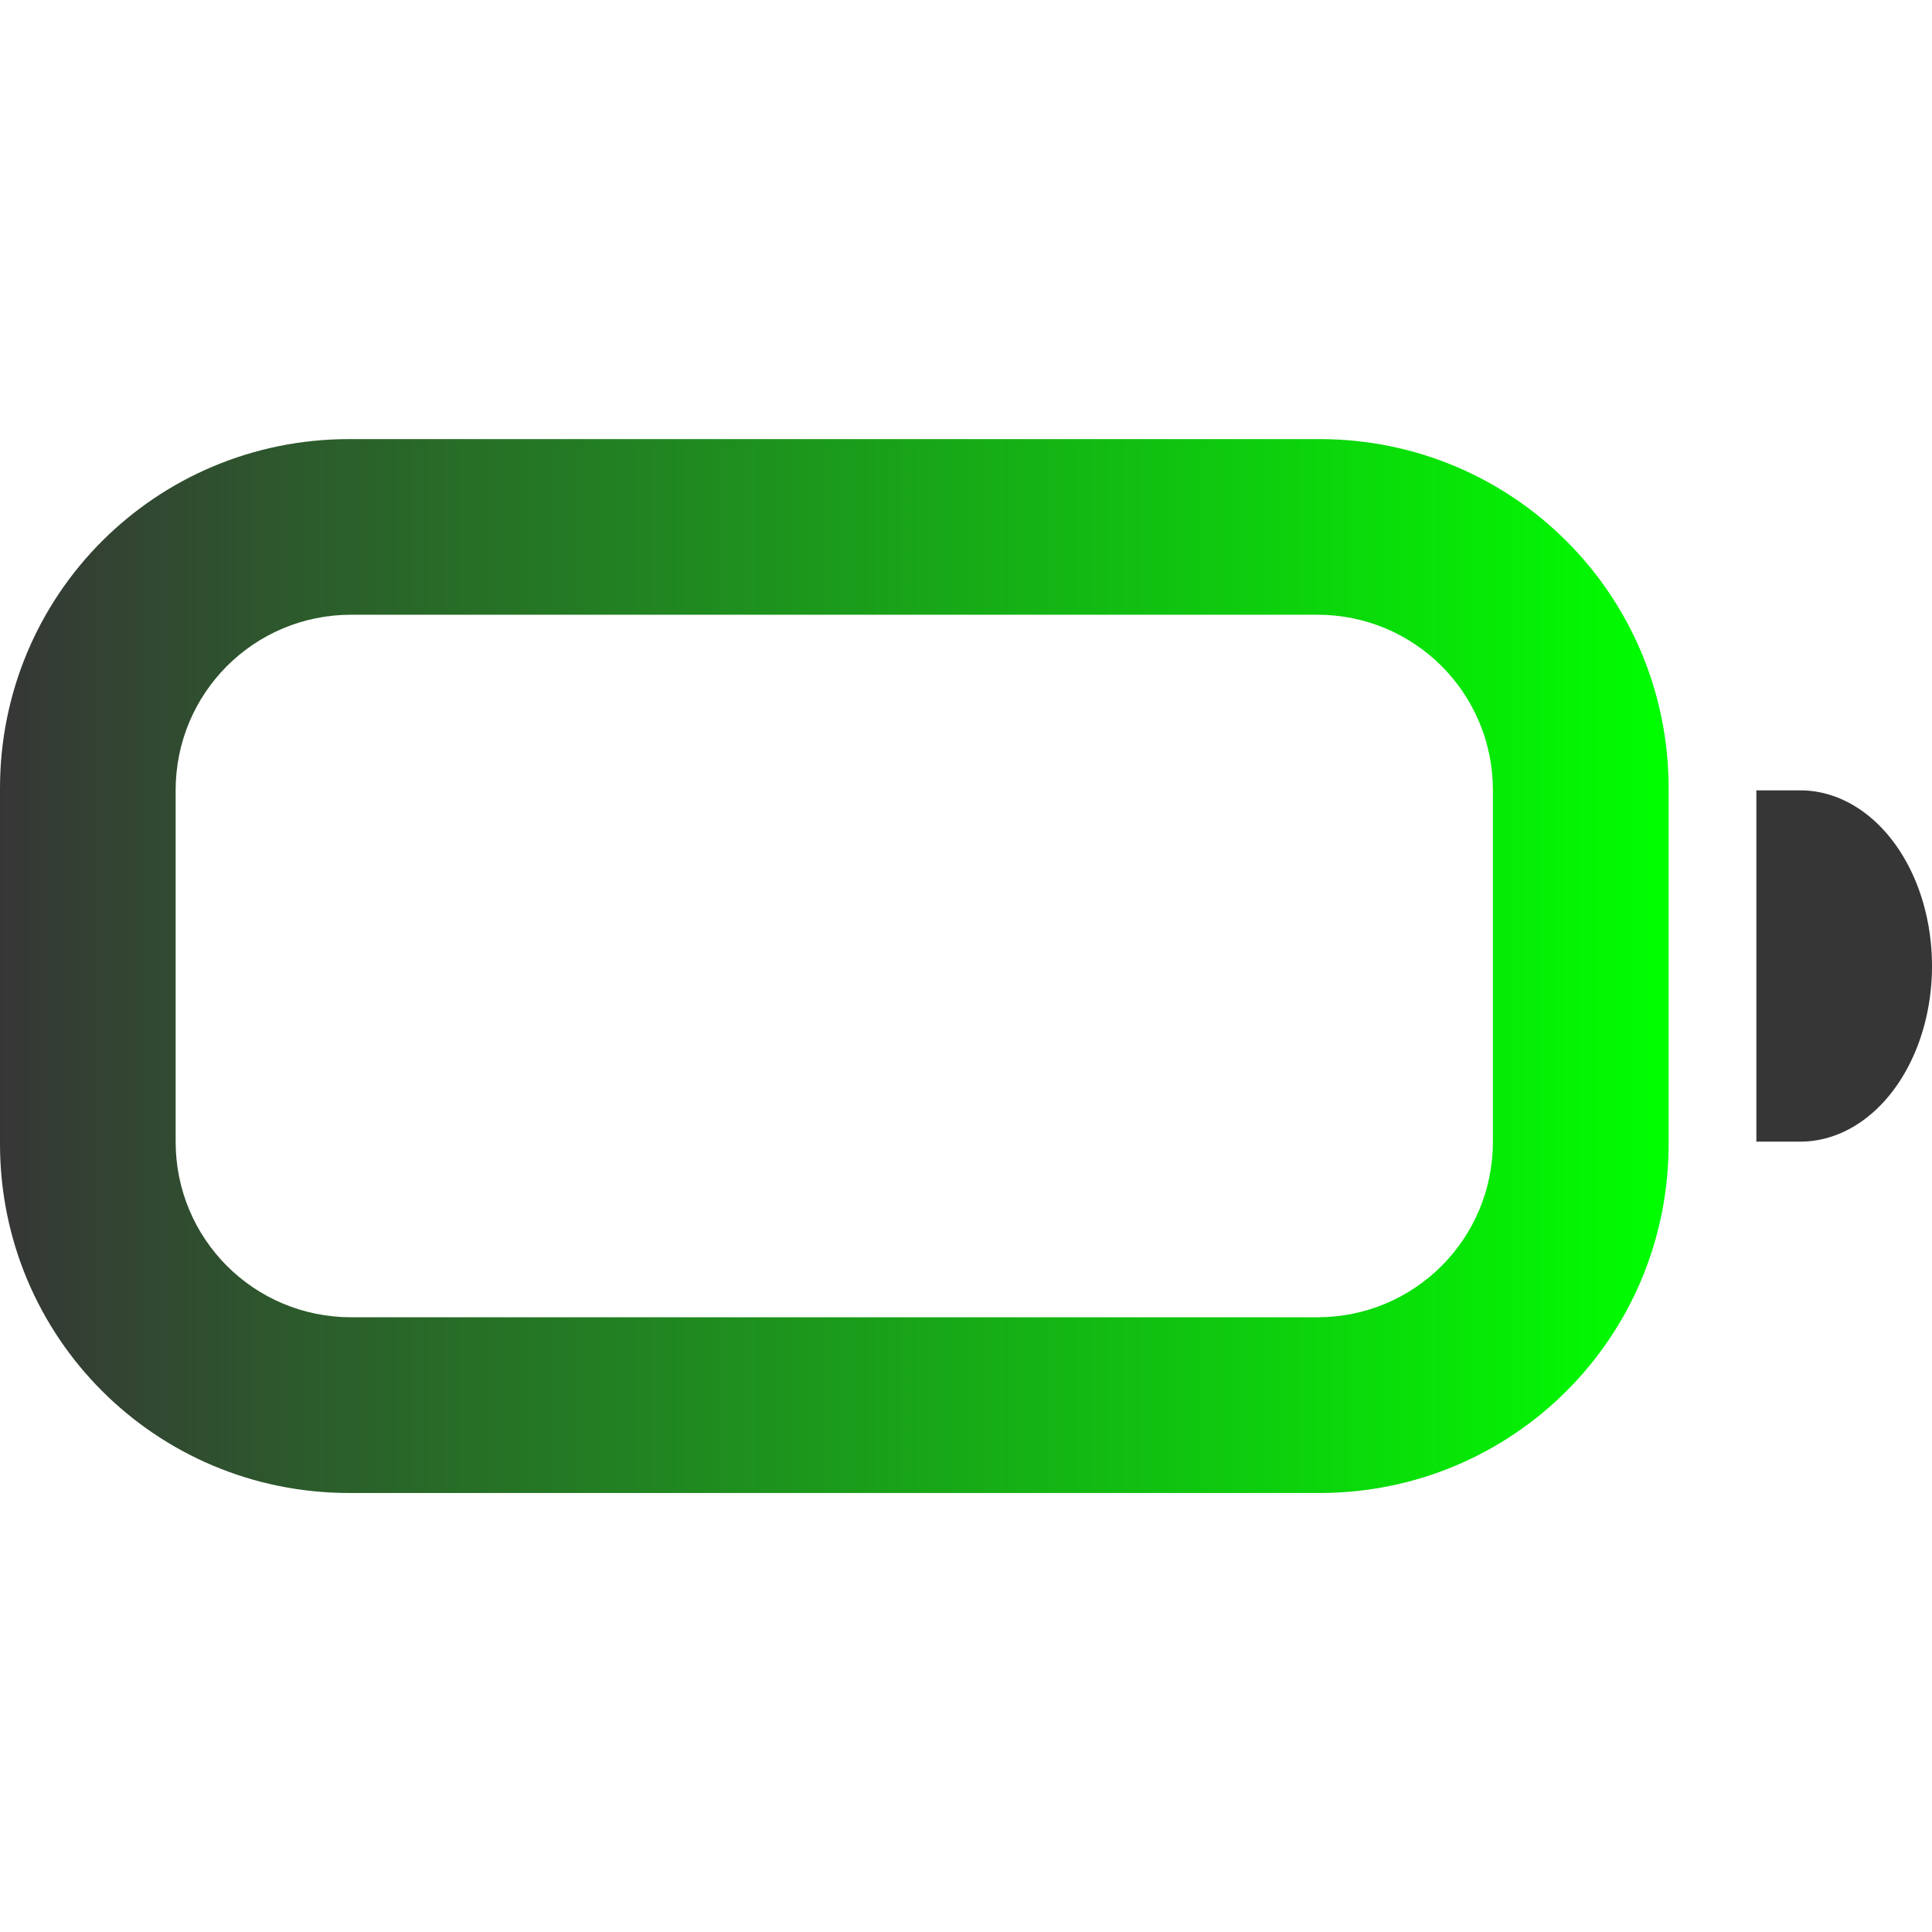 <?xml version="1.0" encoding="UTF-8" standalone="no"?>
<svg
   viewBox="0 0 22 22"
   version="1.0"
   height="22"
   width="22"
   id="svg120"
   sodipodi:docname="battery.svg"
   inkscape:version="1.1.1 (3bf5ae0d25, 2021-09-20, custom)"
   xmlns:inkscape="http://www.inkscape.org/namespaces/inkscape"
   xmlns:sodipodi="http://sodipodi.sourceforge.net/DTD/sodipodi-0.dtd"
   xmlns:xlink="http://www.w3.org/1999/xlink"
   xmlns="http://www.w3.org/2000/svg"
   xmlns:svg="http://www.w3.org/2000/svg"
   xmlns:rdf="http://www.w3.org/1999/02/22-rdf-syntax-ns#"
   xmlns:cc="http://creativecommons.org/ns#"
   xmlns:dc="http://purl.org/dc/elements/1.1/">
  <sodipodi:namedview
     id="namedview119"
     pagecolor="#ffffff"
     bordercolor="#666666"
     borderopacity="1.0"
     inkscape:pageshadow="2"
     inkscape:pageopacity="0.0"
     inkscape:pagecheckerboard="0"
     showgrid="false"
     inkscape:zoom="1.0834641"
     inkscape:cx="177.67086"
     inkscape:cy="-28.150448"
     inkscape:window-width="1323"
     inkscape:window-height="744"
     inkscape:window-x="43"
     inkscape:window-y="0"
     inkscape:window-maximized="1"
     inkscape:current-layer="svg120" />
  <defs
     id="defs5">
    <linearGradient
       inkscape:collect="always"
       id="linearGradient1184">
      <stop
         style="stop-color:#00ff00;stop-opacity:1;"
         offset="0"
         id="stop1180" />
      <stop
         style="stop-color:#00b000;stop-opacity:1"
         offset="1"
         id="stop1182" />
    </linearGradient>
    <linearGradient
       inkscape:collect="always"
       id="linearGradient959">
      <stop
         style="stop-color:#363636;stop-opacity:1;"
         offset="0"
         id="stop955" />
      <stop
         style="stop-color:#00ff00;stop-opacity:1"
         offset="1"
         id="stop957" />
    </linearGradient>
    <style
       type="text/css"
       id="current-color-scheme">.ColorScheme-Text { color:#363636; }</style>
    <linearGradient
       inkscape:collect="always"
       xlink:href="#linearGradient959"
       id="linearGradient961"
       x1="-1"
       y1="-27"
       x2="25"
       y2="-27"
       gradientUnits="userSpaceOnUse" />
    <linearGradient
       inkscape:collect="always"
       xlink:href="#linearGradient959"
       id="linearGradient1159"
       x1="0"
       y1="11"
       x2="19"
       y2="11"
       gradientUnits="userSpaceOnUse" />
    <linearGradient
       inkscape:collect="always"
       xlink:href="#linearGradient1184"
       id="linearGradient1186"
       x1="194.45"
       y1="352.51"
       x2="214.45"
       y2="352.51"
       gradientUnits="userSpaceOnUse" />
    <linearGradient
       inkscape:collect="always"
       xlink:href="#linearGradient1184"
       id="linearGradient1194"
       x1="194.43"
       y1="352.51"
       x2="212.43"
       y2="352.51"
       gradientUnits="userSpaceOnUse" />
    <linearGradient
       inkscape:collect="always"
       xlink:href="#linearGradient1184"
       id="linearGradient1202"
       x1="194.43"
       y1="352.51"
       x2="210.43"
       y2="352.51"
       gradientUnits="userSpaceOnUse" />
    <linearGradient
       inkscape:collect="always"
       xlink:href="#linearGradient1184"
       id="linearGradient1210"
       x1="194.43"
       y1="352.51"
       x2="208.43"
       y2="352.51"
       gradientUnits="userSpaceOnUse" />
    <linearGradient
       inkscape:collect="always"
       xlink:href="#linearGradient1184"
       id="linearGradient1218"
       x1="194.43"
       y1="352.51"
       x2="206.43"
       y2="352.51"
       gradientUnits="userSpaceOnUse" />
    <linearGradient
       inkscape:collect="always"
       xlink:href="#linearGradient1184"
       id="linearGradient1226"
       x1="194.43"
       y1="352.51"
       x2="204.43"
       y2="352.51"
       gradientUnits="userSpaceOnUse" />
    <linearGradient
       inkscape:collect="always"
       xlink:href="#linearGradient1184"
       id="linearGradient1234"
       x1="194.43"
       y1="352.51"
       x2="202.43"
       y2="352.51"
       gradientUnits="userSpaceOnUse" />
    <linearGradient
       inkscape:collect="always"
       xlink:href="#linearGradient1184"
       id="linearGradient1242"
       x1="194.43"
       y1="352.51"
       x2="200.43"
       y2="352.51"
       gradientUnits="userSpaceOnUse" />
    <linearGradient
       inkscape:collect="always"
       xlink:href="#linearGradient1184"
       id="linearGradient1250"
       x1="194.43"
       y1="352.51"
       x2="198.43"
       y2="352.51"
       gradientUnits="userSpaceOnUse" />
    <linearGradient
       inkscape:collect="always"
       xlink:href="#linearGradient1184"
       id="linearGradient1258"
       x1="3"
       y1="35"
       x2="15"
       y2="35"
       gradientUnits="userSpaceOnUse" />
    <linearGradient
       inkscape:collect="always"
       xlink:href="#linearGradient1184"
       id="linearGradient1266"
       x1="3"
       y1="35"
       x2="14"
       y2="35"
       gradientUnits="userSpaceOnUse" />
    <linearGradient
       inkscape:collect="always"
       xlink:href="#linearGradient1184"
       id="linearGradient1274"
       x1="3"
       y1="35"
       x2="13"
       y2="35"
       gradientUnits="userSpaceOnUse" />
    <linearGradient
       inkscape:collect="always"
       xlink:href="#linearGradient1184"
       id="linearGradient1282"
       x1="3"
       y1="35"
       x2="12"
       y2="35"
       gradientUnits="userSpaceOnUse" />
    <linearGradient
       inkscape:collect="always"
       xlink:href="#linearGradient1184"
       id="linearGradient1290"
       x1="3"
       y1="35"
       x2="11"
       y2="35"
       gradientUnits="userSpaceOnUse" />
    <linearGradient
       inkscape:collect="always"
       xlink:href="#linearGradient1184"
       id="linearGradient1298"
       x1="3"
       y1="35"
       x2="10"
       y2="35"
       gradientUnits="userSpaceOnUse" />
    <linearGradient
       inkscape:collect="always"
       xlink:href="#linearGradient1184"
       id="linearGradient1306"
       x1="3"
       y1="35"
       x2="8"
       y2="35"
       gradientUnits="userSpaceOnUse" />
    <linearGradient
       inkscape:collect="always"
       xlink:href="#linearGradient1184"
       id="linearGradient1314"
       x1="3"
       y1="35"
       x2="7"
       y2="35"
       gradientUnits="userSpaceOnUse" />
    <linearGradient
       inkscape:collect="always"
       xlink:href="#linearGradient1184"
       id="linearGradient1322"
       x1="3"
       y1="35"
       x2="6"
       y2="35"
       gradientUnits="userSpaceOnUse" />
  </defs>
  <g
     transform="translate(360,23)"
     id="Fill10">
    <g
       fill="#ff4d62"
       transform="translate(0,-24)"
       id="g1075">
      <path
         d="m3-34c-2.216 0-4 1.784-4 4v6c0 2.216 1.784 4 4 4h18c2.216 0 4-1.784 4-4v-6c0-2.216-1.784-4-4-4zm0 2h18c1.108 0 2 0.892 2 2v6c0 1.108-0.892 2-2 2h-18c-1.108 0-2-0.892-2-2v-6c0-1.108 0.892-2 2-2z"
         id="path1069" />
      <path
         d="m26-29v4h0.5a2.25 2.124 0 0 0 1.5-2.001 2.25 2.124 0 0 0-1.5-1.999z"
         id="path1071" />
      <rect
         ry="1"
         height="8"
         width="2"
         y="-31"
         x="2"
         id="rect1073" />
    </g>
    <rect
       fill="none"
       height="32"
       width="32"
       y="-67"
       x="-3"
       id="rect1077" />
  </g>
  <g
     fill="currentColor"
     transform="translate(-154.45,-379.51)"
     class="ColorScheme-Text"
     id="Fill100">
    <rect
       opacity="0"
       ry="0"
       rx="0"
       height="32"
       width="32"
       y="336.51"
       x="189.44"
       id="rect1022" />
    <rect
       stroke-width="0.853"
       ry="1"
       rx="0"
       height="8"
       width="20"
       y="348.51"
       x="194.45"
       id="rect1028"
       style="fill:url(#linearGradient1186);fill-opacity:1" />
  </g>
  <g
     fill="currentColor"
     transform="translate(-114.45,-379.51)"
     class="ColorScheme-Text"
     id="Fill90">
    <rect
       opacity="0"
       ry="0"
       rx="0"
       height="32"
       width="32"
       y="336.51"
       x="189.44"
       id="rect1042" />
    <rect
       stroke-width="0.849"
       ry="1"
       rx="0"
       height="8"
       width="18"
       y="348.51"
       x="194.43"
       id="rect1044"
       style="fill-opacity:1.0;fill:url(#linearGradient1194)" />
  </g>
  <g
     fill="currentColor"
     transform="translate(-79.45,-379.51)"
     class="ColorScheme-Text"
     id="Fill80">
    <rect
       opacity="0"
       ry="0"
       rx="0"
       height="32"
       width="32"
       y="336.51"
       x="189.44"
       id="rect1048" />
    <rect
       stroke-width="0.844"
       ry="1"
       rx="0"
       height="8"
       width="16"
       y="348.51"
       x="194.43"
       id="rect1050"
       style="fill-opacity:1.0;fill:url(#linearGradient1202)" />
  </g>
  <g
     fill="currentColor"
     transform="translate(-40.45,-379.51)"
     class="ColorScheme-Text"
     id="Fill70">
    <rect
       opacity="0"
       ry="0"
       rx="0"
       height="32"
       width="32"
       y="336.51"
       x="189.44"
       id="rect1054" />
    <rect
       stroke-width="0.837"
       ry="1"
       rx="0"
       height="8"
       width="14"
       y="348.51"
       x="194.43"
       id="rect1056"
       style="fill-opacity:1.0;fill:url(#linearGradient1210)" />
  </g>
  <g
     fill="currentColor"
     transform="translate(-4.45,-379.51)"
     class="ColorScheme-Text"
     id="Fill60">
    <rect
       opacity="0"
       ry="0"
       rx="0"
       height="32"
       width="32"
       y="336.51"
       x="189.44"
       id="rect1060" />
    <rect
       stroke-width="0.829"
       ry="1"
       rx="0"
       height="8"
       width="12"
       y="348.51"
       x="194.43"
       id="rect1062"
       style="fill-opacity:1.0;fill:url(#linearGradient1218)" />
  </g>
  <g
     fill="currentColor"
     transform="translate(30.55,-379.51)"
     class="ColorScheme-Text"
     id="Fill50">
    <rect
       opacity="0"
       ry="0"
       rx="0"
       height="32"
       width="32"
       y="336.51"
       x="189.44"
       id="rect1066" />
    <rect
       stroke-width="0.817"
       ry="1"
       rx="0"
       height="8"
       width="10"
       y="348.51"
       x="194.43"
       id="rect1068"
       style="fill-opacity:1.0;fill:url(#linearGradient1226)" />
  </g>
  <g
     fill="currentColor"
     transform="translate(70.55,-379.51)"
     class="ColorScheme-Text"
     id="Fill40">
    <rect
       opacity="0"
       ry="0"
       rx="0"
       height="32"
       width="32"
       y="336.51"
       x="189.44"
       id="rect1072" />
    <rect
       stroke-width="0.801"
       ry="1"
       rx="0"
       height="8"
       width="8"
       y="348.51"
       x="194.43"
       id="rect1074"
       style="fill-opacity:1.0;fill:url(#linearGradient1234)" />
  </g>
  <g
     fill="currentColor"
     transform="translate(105.55,-379.51)"
     class="ColorScheme-Text"
     id="Fill30">
    <rect
       opacity="0"
       ry="0"
       rx="0"
       height="32"
       width="32"
       y="336.51"
       x="189.44"
       id="rect1078" />
    <rect
       stroke-width="0.776"
       ry="1"
       rx="0"
       height="8"
       width="6"
       y="348.51"
       x="194.43"
       id="rect1080"
       style="fill-opacity:1.0;fill:url(#linearGradient1242)" />
  </g>
  <g
     fill="currentColor"
     transform="translate(137.55,-379.51)"
     class="ColorScheme-Text"
     id="Fill20">
    <rect
       opacity="0"
       ry="0"
       rx="0"
       height="32"
       width="32"
       y="336.51"
       x="189.44"
       id="rect1084" />
    <rect
       stroke-width="0.732"
       ry="1"
       rx="0"
       height="8"
       width="4"
       y="348.51"
       x="194.43"
       id="rect1086"
       style="fill-opacity:1.0;fill:url(#linearGradient1250)" />
  </g>
  <g
     transform="translate(-69.54,-403.51)"
     id="AcAdapter">
    <g
       transform="translate(-228,47)"
       id="g1133">
      <rect
         opacity="0"
         ry="0"
         rx="0"
         height="32"
         width="32"
         y="314.51"
         x="211.54"
         id="rect1129" />
    </g>
    <g
       id="g1139">
      <path
         fill="#4caf50"
         d="m-3.464 369.51c-0.554 0-1 0.446-1 1v3h-2c3.908e-4 3.326 1.672 6.192 4 6.857v4.143c0 0.554 0.446 1 1 1s1-0.446 1-1v-4.143c2.328-0.665 4-3.531 4-6.857h-2v-3c0-0.554-0.446-1-1-1s-1 0.446-1 1v3h-2v-3c0-0.554-0.446-1-1-1z"
         id="path1137" />
    </g>
  </g>
  <g
     transform="translate(-167.54,-433.51)"
     id="22-22-AcAdapter">
    <g
       transform="translate(-128,-3)"
       id="g1153">
      <g
         transform="translate(50,8)"
         id="g1149">
        <rect
           opacity="0"
           ry="0"
           rx="0"
           height="22"
           width="22"
           y="428.51"
           x="164.54"
           id="rect1147" />
      </g>
    </g>
    <path
       fill="#4caf50"
       d="m-119.5 35c-0.277 0-0.5 0.223-0.5 0.5v1.5h-2a4.5 6 0 0 0 4 5.961v2.539c0 0.277 0.223 0.5 0.5 0.5s0.5-0.223 0.5-0.5v-2.537a4.5 6 0 0 0 4-5.963h-2v-1.5c0-0.277-0.223-0.5-0.5-0.5s-0.5 0.223-0.5 0.5v1.5h-3v-1.5c0-0.277-0.223-0.5-0.5-0.5z"
       transform="translate(214.54,404.51)"
       id="path1155" />
  </g>
  <g
     fill="currentColor"
     transform="translate(-210.25 -400.22)"
     class="ColorScheme-Text"
     id="battery-ups">
    <g
       transform="translate(1,27)"
       id="g297">
      <path
         opacity=".5"
         d="m-139-36c-2.216 0-4 1.784-4 4v6c0 2.216 1.784 4 4 4h18c2.216 0 4-1.784 4-4v-6c0-2.216-1.784-4-4-4zm0 1h11l-7 7h5l-2.5 5h-6.5c-1.662 0-3-1.338-3-3v-6c0-1.662 1.338-3 3-3zm11.5 0h6.5c1.662 0 3 1.338 3 3v6c0 1.662-1.338 3-3 3h-11l7-7h-5zm11.5 4v4a2 2 0 0 0 2-2 2 2 0 0 0-2-2z"
         transform="translate(213.54,377.51)"
         id="path275" />
      <path
         d="m-139-34c-1.108 0-2 0.892-2 2v6c0 1.108 0.892 2 2 2h5.883l1.5-3h-3.383c-0.891-3.51e-4 -1.337-1.077-0.707-1.707l5.293-5.293zm12.117 0-1.5 3h3.383c0.891 3.51e-4 1.337 1.077 0.707 1.707l-5.293 5.293h8.586c1.108 0 2-0.892 2-2v-6c0-1.108-0.892-2-2-2z"
         transform="translate(213.54,377.51)"
         id="rect281" />
    </g>
    <rect
       opacity="0"
       ry="0"
       rx="0"
       height="32"
       width="32"
       y="359.51"
       x="69.536"
       id="rect1110" />
  </g>
  <g
     transform="translate(-220.54 -409.02)"
     fill="currentColor"
     class="ColorScheme-Text"
     id="22-22-battery-ups">
    <path
       d="m-116 12c-0.554 0-1 0.446-1 1v5c0 0.554 0.446 1 1 1h4.811l0.658-1.494h-2.469c-0.873 5.7e-4 -1.328-1.039-0.734-1.68l3.529-3.826zm9.205 0-0.668 1.506h2.463c0.87 8.8e-4 1.324 1.035 0.736 1.676l-3.514 3.818h5.777c0.554 0 1-0.446 1-1v-5c0-0.554-0.446-1-1-1z"
       transform="translate(214.54,404.51)"
       id="rect1160" />
    <rect
       opacity="0"
       ry="0"
       rx="0"
       height="22"
       width="22"
       y="408.51"
       x="95.536"
       id="rect930" />
    <path
       opacity=".5"
       d="m-116 10c-1.662 0-3 1.338-3 3v5c0 1.662 1.338 3 3 3h14c1.662 0 3-1.338 3-3v-5c0-1.662-1.338-3-3-3h-5zm0 1h8.078l-5.078 5.506h4l-1.537 3.494h-5.463c-1.108 0-2-0.892-2-2v-5c0-1.108 0.892-2 2-2zm8.557 0h5.443c1.108 0 2 0.892 2 2v5c0 1.108-0.892 2-2 2h-8.057l5.057-5.494h-4z"
       transform="translate(214.54,404.51)"
       id="path965" />
    <path
       opacity=".5"
       d="m116.54 418.59v2.826a1.5 1.5 0 0 0 1-1.414 1.5 1.5 0 0 0-1-1.412z"
       id="path1139" />
  </g>
  <g
     transform="translate(-166.54,-471.51)"
     id="Unavailable">
    <path
       fill="none"
       d="m118.54 428.5h32v32h-32z"
       id="rect4480" />
    <g
       id="g4580">
      <rect
         fill="#f44336"
         ry="6"
         rx="6"
         height="12"
         width="12"
         y="446.5"
         x="139.54"
         id="rect4577" />
      <path
         fill="currentColor"
         d="m148.36 450.38-0.707-0.707-2.121 2.121-2.121-2.121-0.707 0.707 2.121 2.121-2.121 2.121 0.707 0.707 2.121-2.122 2.121 2.122 0.707-0.707-2.121-2.121z"
         class="ColorScheme-Text"
         id="rect4622-0" />
    </g>
  </g>
  <g
     transform="translate(-300.54,-433.51)"
     id="22-22-Unavailable">
    <path
       fill="none"
       d="m258.54 426.5h22v22h-22z"
       id="rect4614" />
    <g
       id="g4631">
      <rect
         fill="#f44336"
         ry="4.5"
         rx="4.5"
         height="9"
         width="9"
         y="439.5"
         x="271.54"
         id="rect4577-9-1" />
      <path
         fill="currentColor"
         color="#eff0f1"
         d="m277.89 442.77-0.619-0.619-1.238 1.238-1.238-1.238-0.619 0.619 1.238 1.238-1.238 1.237 0.619 0.619 1.238-1.237 1.237 1.237 0.619-0.619-1.237-1.237z"
         class="ColorScheme-Text"
         id="rect4622" />
    </g>
  </g>
  <g
     transform="translate(-1,23)"
     id="Battery">
    <g
       fill="currentColor"
       class="ColorScheme-Text"
       transform="translate(0,-24)"
       id="g995">
      <path
         d="m 3,-34 c -2.216,0 -4,1.784 -4,4 v 6 c 0,2.216 1.784,4 4,4 h 18 c 2.216,0 4,-1.784 4,-4 v -6 c 0,-2.216 -1.784,-4 -4,-4 z m 0,2 h 18 c 1.108,0 2,0.892 2,2 v 6 c 0,1.108 -0.892,2 -2,2 H 3 c -1.108,0 -2,-0.892 -2,-2 v -6 c 0,-1.108 0.892,-2 2,-2 z"
         id="rect939"
         style="fill-opacity:1;fill:url(#linearGradient961)" />
      <path
         d="m 26,-29 v 4 h 0.5 A 2.25,2.124 0 0 0 28,-27.001 2.25,2.124 0 0 0 26.5,-29 Z"
         id="path944" />
    </g>
    <rect
       fill="none"
       height="32"
       width="32"
       y="-67"
       x="-3"
       id="rect997" />
  </g>
  <g
     transform="translate(39,-27)"
     id="22-22-Fill100">
    <rect
       opacity="0"
       height="22"
       width="22"
       y="24"
       id="rect971"
       x="0" />
    <rect
       fill="currentColor"
       class="ColorScheme-Text"
       ry="1"
       height="6"
       width="12"
       y="32"
       x="3"
       id="rect969"
       style="fill-opacity:1.0;fill:url(#linearGradient1258)" />
  </g>
  <g
     transform="translate(66,-27)"
     id="22-22-Fill90">
    <rect
       opacity="0"
       height="22"
       width="22"
       y="24"
       id="rect977"
       x="0" />
    <rect
       fill="currentColor"
       class="ColorScheme-Text"
       ry="1"
       height="6"
       width="11"
       y="32"
       x="3"
       id="rect979"
       style="fill-opacity:1.0;fill:url(#linearGradient1266)" />
  </g>
  <g
     transform="translate(95,-27)"
     id="22-22-Fill80">
    <rect
       opacity="0"
       height="22"
       width="22"
       y="24"
       id="rect983"
       x="0" />
    <rect
       fill="currentColor"
       class="ColorScheme-Text"
       ry="1"
       height="6"
       width="10"
       y="32"
       x="3"
       id="rect985"
       style="fill-opacity:1.0;fill:url(#linearGradient1274)" />
  </g>
  <g
     transform="translate(123.5,-27)"
     id="22-22-Fill70">
    <rect
       opacity="0"
       height="22"
       width="22"
       y="24"
       id="rect989"
       x="0" />
    <rect
       fill="currentColor"
       class="ColorScheme-Text"
       ry="1"
       height="6"
       width="9"
       y="32"
       x="3"
       id="rect991"
       style="fill-opacity:1.0;fill:url(#linearGradient1282)" />
  </g>
  <g
     transform="translate(155.5,-27)"
     id="22-22-Fill60">
    <rect
       opacity="0"
       height="22"
       width="22"
       y="24"
       id="rect995"
       x="0" />
    <rect
       fill="currentColor"
       class="ColorScheme-Text"
       ry="1"
       height="6"
       width="8"
       y="32"
       x="3"
       id="rect998"
       style="fill-opacity:1.0;fill:url(#linearGradient1290)" />
  </g>
  <g
     transform="translate(190,-27)"
     id="22-22-Fill50">
    <rect
       opacity="0"
       height="22"
       width="22"
       y="24"
       id="rect1002"
       x="0" />
    <rect
       fill="currentColor"
       class="ColorScheme-Text"
       ry="1"
       height="6"
       width="7"
       y="32"
       x="3"
       id="rect1004"
       style="fill-opacity:1.0;fill:url(#linearGradient1298)" />
  </g>
  <g
     transform="translate(219,-27)"
     id="22-22-Fill40">
    <rect
       opacity="0"
       height="22"
       width="22"
       y="24"
       id="rect1008"
       x="0" />
    <rect
       fill="currentColor"
       class="ColorScheme-Text"
       ry="1"
       height="6"
       width="5"
       y="32"
       x="3"
       id="rect1011"
       style="fill-opacity:1.0;fill:url(#linearGradient1306)" />
  </g>
  <g
     transform="translate(249,-27)"
     id="22-22-Fill30">
    <rect
       opacity="0"
       height="22"
       width="22"
       y="24"
       id="rect1015"
       x="0" />
    <rect
       fill="currentColor"
       class="ColorScheme-Text"
       ry="1"
       height="6"
       width="4"
       y="32"
       x="3"
       id="rect1017"
       style="fill-opacity:1.0;fill:url(#linearGradient1314)" />
  </g>
  <g
     transform="translate(279,-27)"
     id="22-22-Fill20">
    <rect
       opacity="0"
       height="22"
       width="22"
       y="24"
       id="rect1021"
       x="0" />
    <rect
       fill="currentColor"
       class="ColorScheme-Text"
       ry="1"
       height="6"
       width="3"
       y="32"
       x="3"
       id="rect1024"
       style="fill-opacity:1.0;fill:url(#linearGradient1322)" />
  </g>
  <g
     transform="translate(402,23)"
     id="Fill0">
    <g
       fill="#ff4d62"
       transform="translate(0,-24)"
       id="g1087">
      <path
         d="m3-34c-2.216 0-4 1.784-4 4v6c0 2.216 1.784 4 4 4h18c2.216 0 4-1.784 4-4v-6c0-2.216-1.784-4-4-4zm0 2h18c1.108 0 2 0.892 2 2v6c0 1.108-0.892 2-2 2h-18c-1.108 0-2-0.892-2-2v-6c0-1.108 0.892-2 2-2z"
         id="path1081" />
      <path
         d="m26-29v4h0.5a2.25 2.124 0 0 0 1.5-2.001 2.25 2.124 0 0 0-1.5-1.999z"
         id="path1083" />
    </g>
    <rect
       fill="none"
       height="32"
       width="32"
       y="-67"
       x="-3"
       id="rect1089" />
  </g>
  <g
     id="22-22-Battery">
    <rect
       fill="none"
       height="22"
       width="22"
       id="rect972"
       x="0"
       y="0" />
    <path
       fill="currentColor"
       class="ColorScheme-Text"
       d="m 20,9 v 4 h 0.5 A 1.5,2 0 0 0 22,11 1.5,2 0 0 0 20.5,9 Z"
       id="path963" />
    <path
       fill="currentColor"
       class="ColorScheme-Text"
       d="M 3.977,5 C 1.773,5 0,6.773 0,8.977 v 4.047 c 0,2.204 1.773,3.977 3.977,3.977 h 11.047 c 2.204,0 3.977,-1.773 3.977,-3.977 V 8.977 C 19,6.773 17.227,5 15.024,5 Z m 0.023,2 h 11 c 1.108,0 2,0.892 2,2 v 4 c 0,1.108 -0.892,2 -2,2 h -11 c -1.108,0 -2,-0.892 -2,-2 V 9 c 0,-1.108 0.892,-2 2,-2 z"
       id="rect942"
       style="fill-opacity:1.0;fill:url(#linearGradient1159)" />
  </g>
  <g
     transform="translate(-6,-20)"
     id="22-22-Fill10">
    <rect
       fill="none"
       height="22"
       width="22"
       y="17"
       x="313"
       id="rect952" />
    <path
       fill="#ff4d62"
       d="m333 26v4h0.5a1.5 2 0 0 0 1.5-2 1.5 2 0 0 0-1.5-2z"
       id="path954" />
    <path
       fill="#ff4d62"
       d="m316.98 22c-2.204 0-3.977 1.773-3.977 3.977v4.047c0 2.204 1.773 3.977 3.977 3.977h11.047c2.204 0 3.977-1.773 3.977-3.977v-4.047c0-2.204-1.773-3.977-3.977-3.977zm0.023 2h11c1.108 0 2 0.892 2 2v4c0 1.108-0.892 2-2 2h-11c-1.108 0-2-0.892-2-2v-4c0-1.108 0.892-2 2-2z"
       id="path956" />
    <rect
       fill="#ff4d62"
       ry="1"
       height="6"
       width="2"
       y="25"
       x="316"
       id="rect960" />
  </g>
  <g
     transform="translate(30,-20)"
     id="22-22-Fill0">
    <rect
       fill="none"
       height="22"
       width="22"
       y="17"
       x="313"
       id="rect973" />
    <path
       fill="#ff4d62"
       d="m333 26v4h0.5a1.5 2 0 0 0 1.5-2 1.5 2 0 0 0-1.5-2z"
       id="path975" />
    <path
       fill="#ff4d62"
       d="m316.98 22c-2.204 0-3.977 1.773-3.977 3.977v4.047c0 2.204 1.773 3.977 3.977 3.977h11.047c2.204 0 3.977-1.773 3.977-3.977v-4.047c0-2.204-1.773-3.977-3.977-3.977zm0.023 2h11c1.108 0 2 0.892 2 2v4c0 1.108-0.892 2-2 2h-11c-1.108 0-2-0.892-2-2v-4c0-1.108 0.892-2 2-2z"
       id="path977" />
  </g>
</svg>
